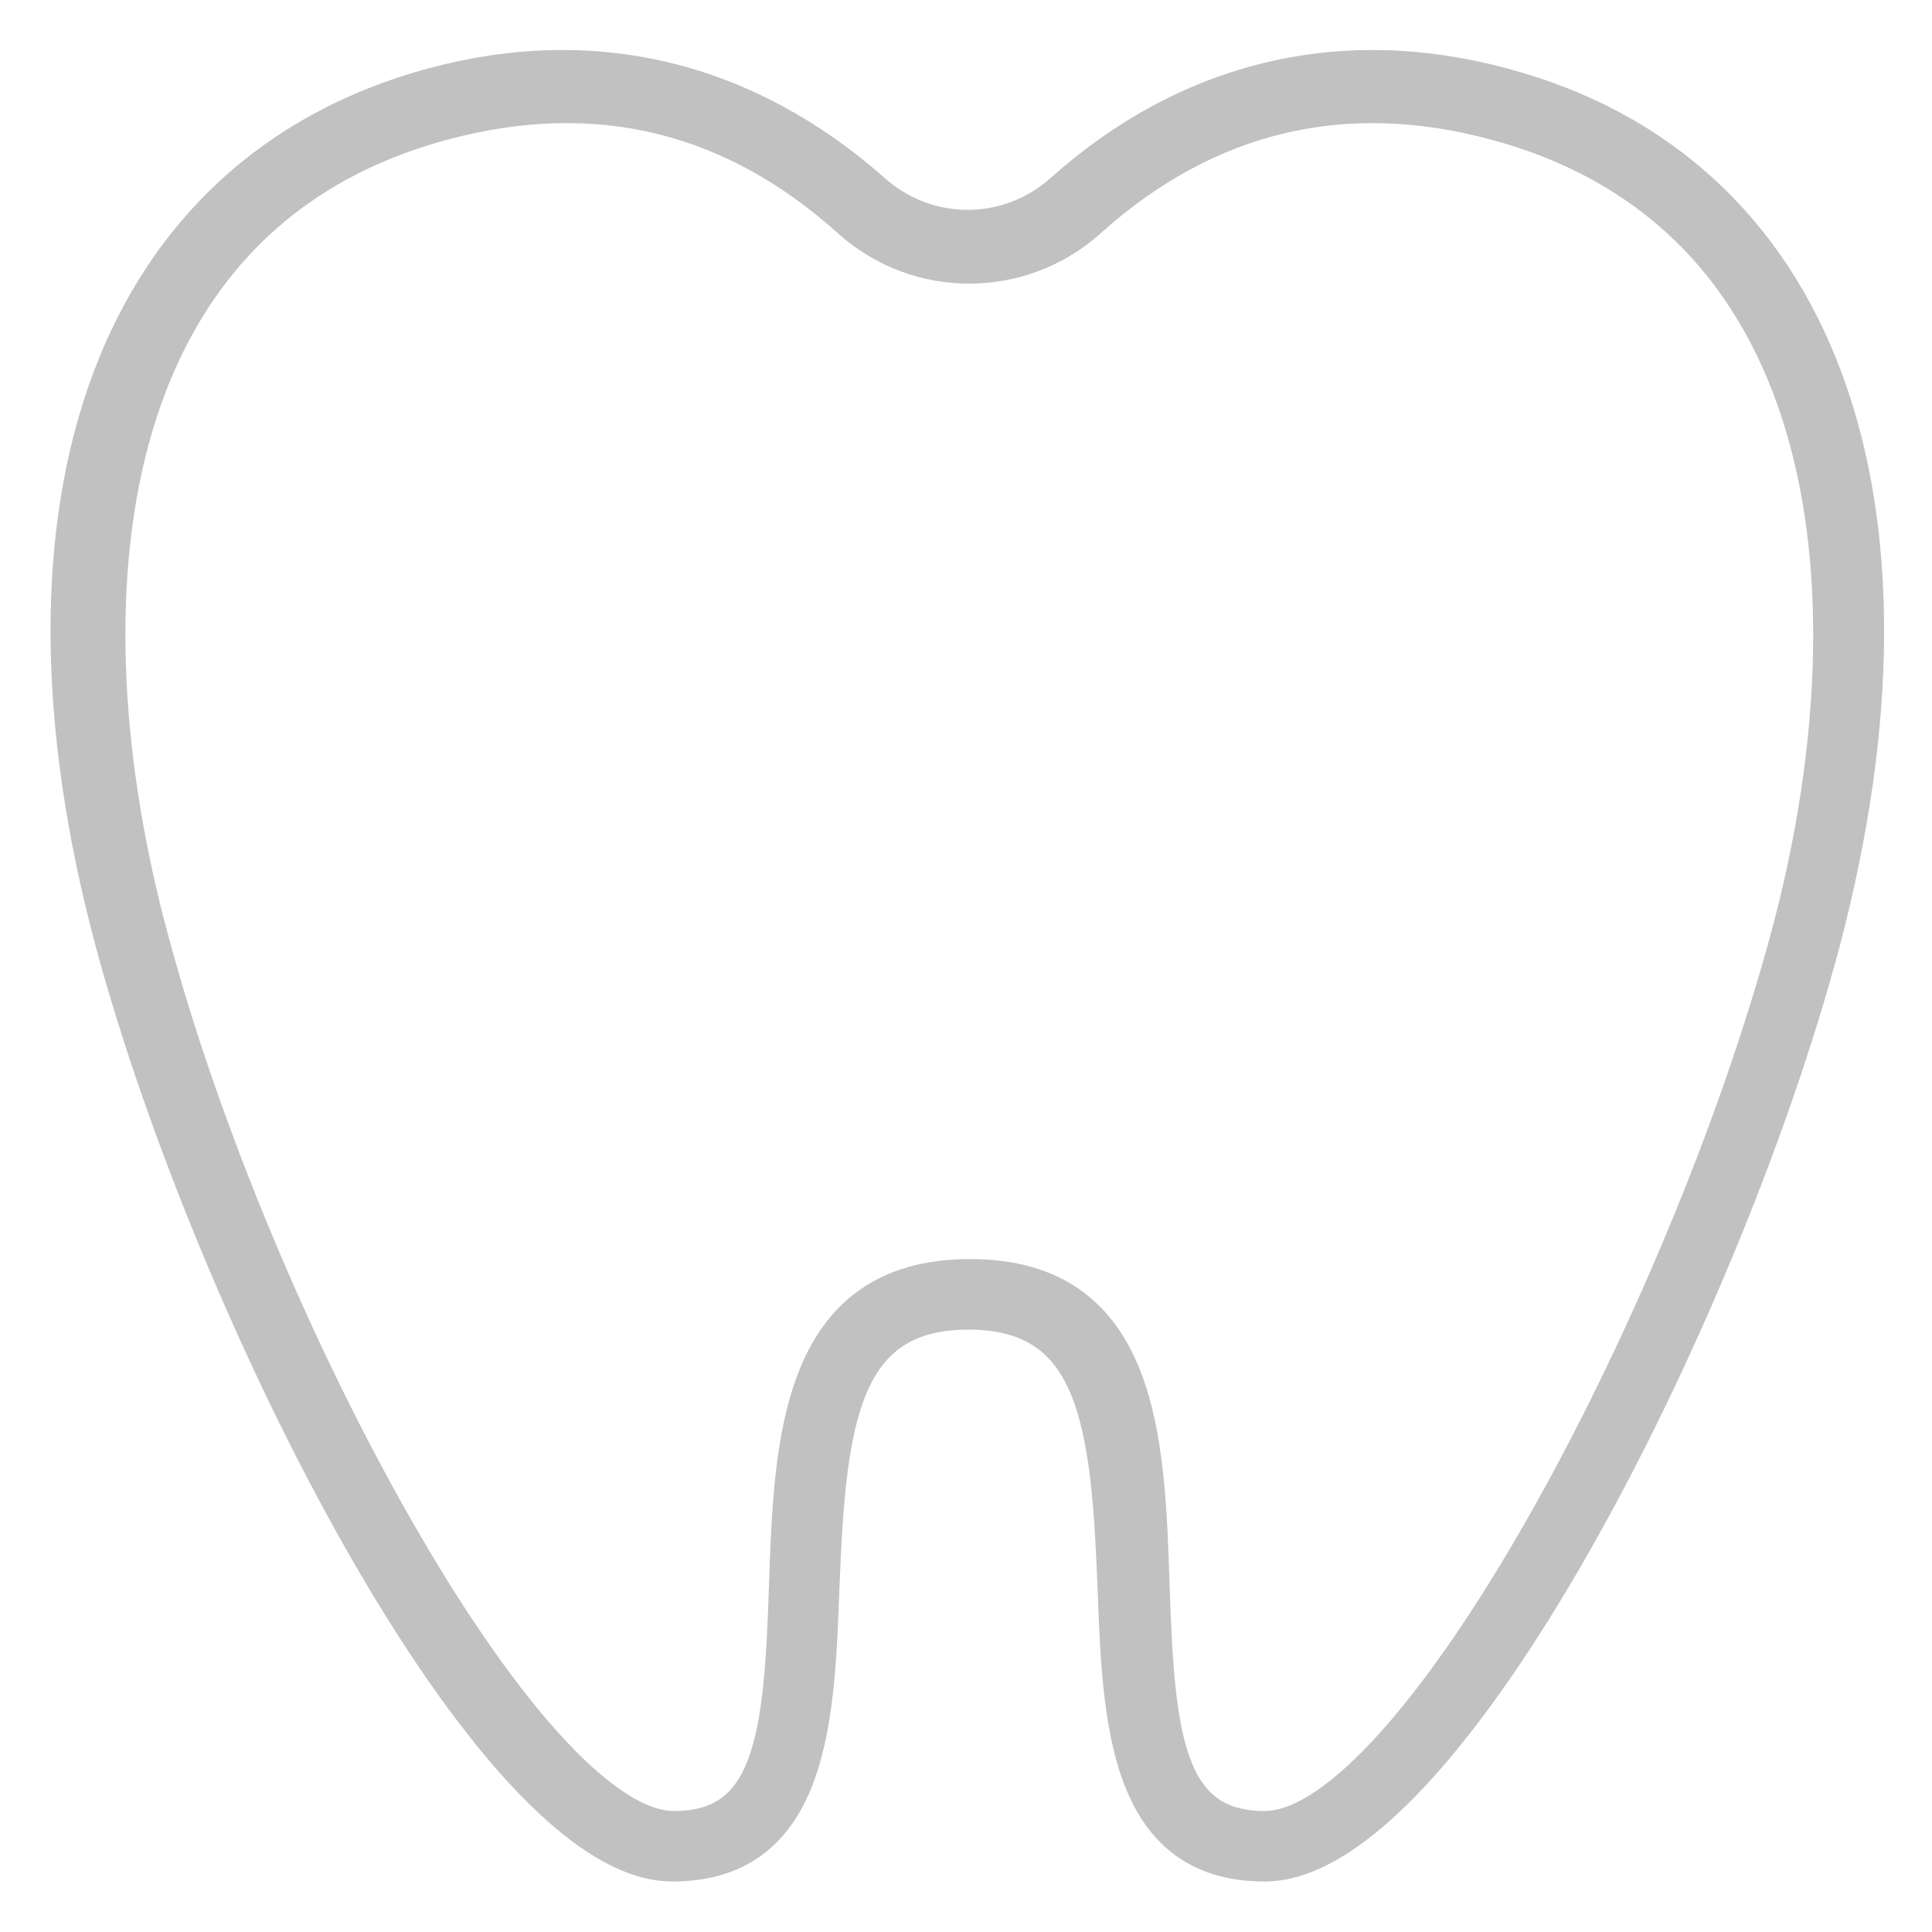 <?xml version="1.0" encoding="UTF-8"?>
<svg width="29px" height="29px" viewBox="0 0 29 29" version="1.1" xmlns="http://www.w3.org/2000/svg" xmlns:xlink="http://www.w3.org/1999/xlink">
    <!-- Generator: Sketch 51.3 (57544) - http://www.bohemiancoding.com/sketch -->
    <title>Group 5</title>
    <desc>Created with Sketch.</desc>
    <defs></defs>
    <g id="Page-1" stroke="none" stroke-width="1" fill="none" fill-rule="evenodd">
        <g id="任务-咨询任务--申请X光检查" transform="translate(-407, -595)" fill="#C1C1C1" stroke="#C1C1C1" stroke-width="0.5">
            <g id="Group-42" transform="translate(52, 487)">
                <g id="Group-38" transform="translate(19, 68)">
                    <g id="Group-34-Copy-9" transform="translate(337, 41)">
                        <g id="Group-5">
                            <g id="Combined-Shape">
                                <path d="M13.561,18.149 C16.161,18.149 16.234,20.627 16.307,22.814 C16.38,25.073 16.525,26.434 17.983,26.434 C20.17,26.434 24.251,18.902 25.831,13.047 C27.167,8.091 26.705,2.26 21.433,0.851 C19.174,0.243 17.109,0.729 15.335,2.333 C14.315,3.232 12.784,3.232 11.764,2.333 C9.99,0.729 7.949,0.243 5.666,0.851 C0.393,2.26 -0.068,8.066 1.268,13.047 C2.823,18.902 6.929,26.434 9.115,26.434 C10.573,26.434 10.719,25.073 10.792,22.814 C10.865,20.627 10.962,18.149 13.561,18.149 M17.983,26.992 C15.869,26.992 15.797,24.781 15.724,22.814 C15.627,20.335 15.432,18.708 13.537,18.708 C11.642,18.708 11.448,20.335 11.351,22.814 C11.278,24.781 11.205,26.992 9.091,26.992 C6.37,26.992 2.191,18.732 0.685,13.168 C-1.113,6.487 0.734,1.555 5.495,0.268 C7.925,-0.388 10.209,0.171 12.128,1.871 C12.93,2.576 14.12,2.576 14.922,1.871 C16.817,0.171 19.125,-0.388 21.555,0.268 C26.316,1.531 28.139,6.487 26.365,13.168 C24.883,18.732 20.704,26.992 17.983,26.992 Z"></path>
                            </g>
                        </g>
                    </g>
                </g>
            </g>
        </g>
    </g>
</svg>